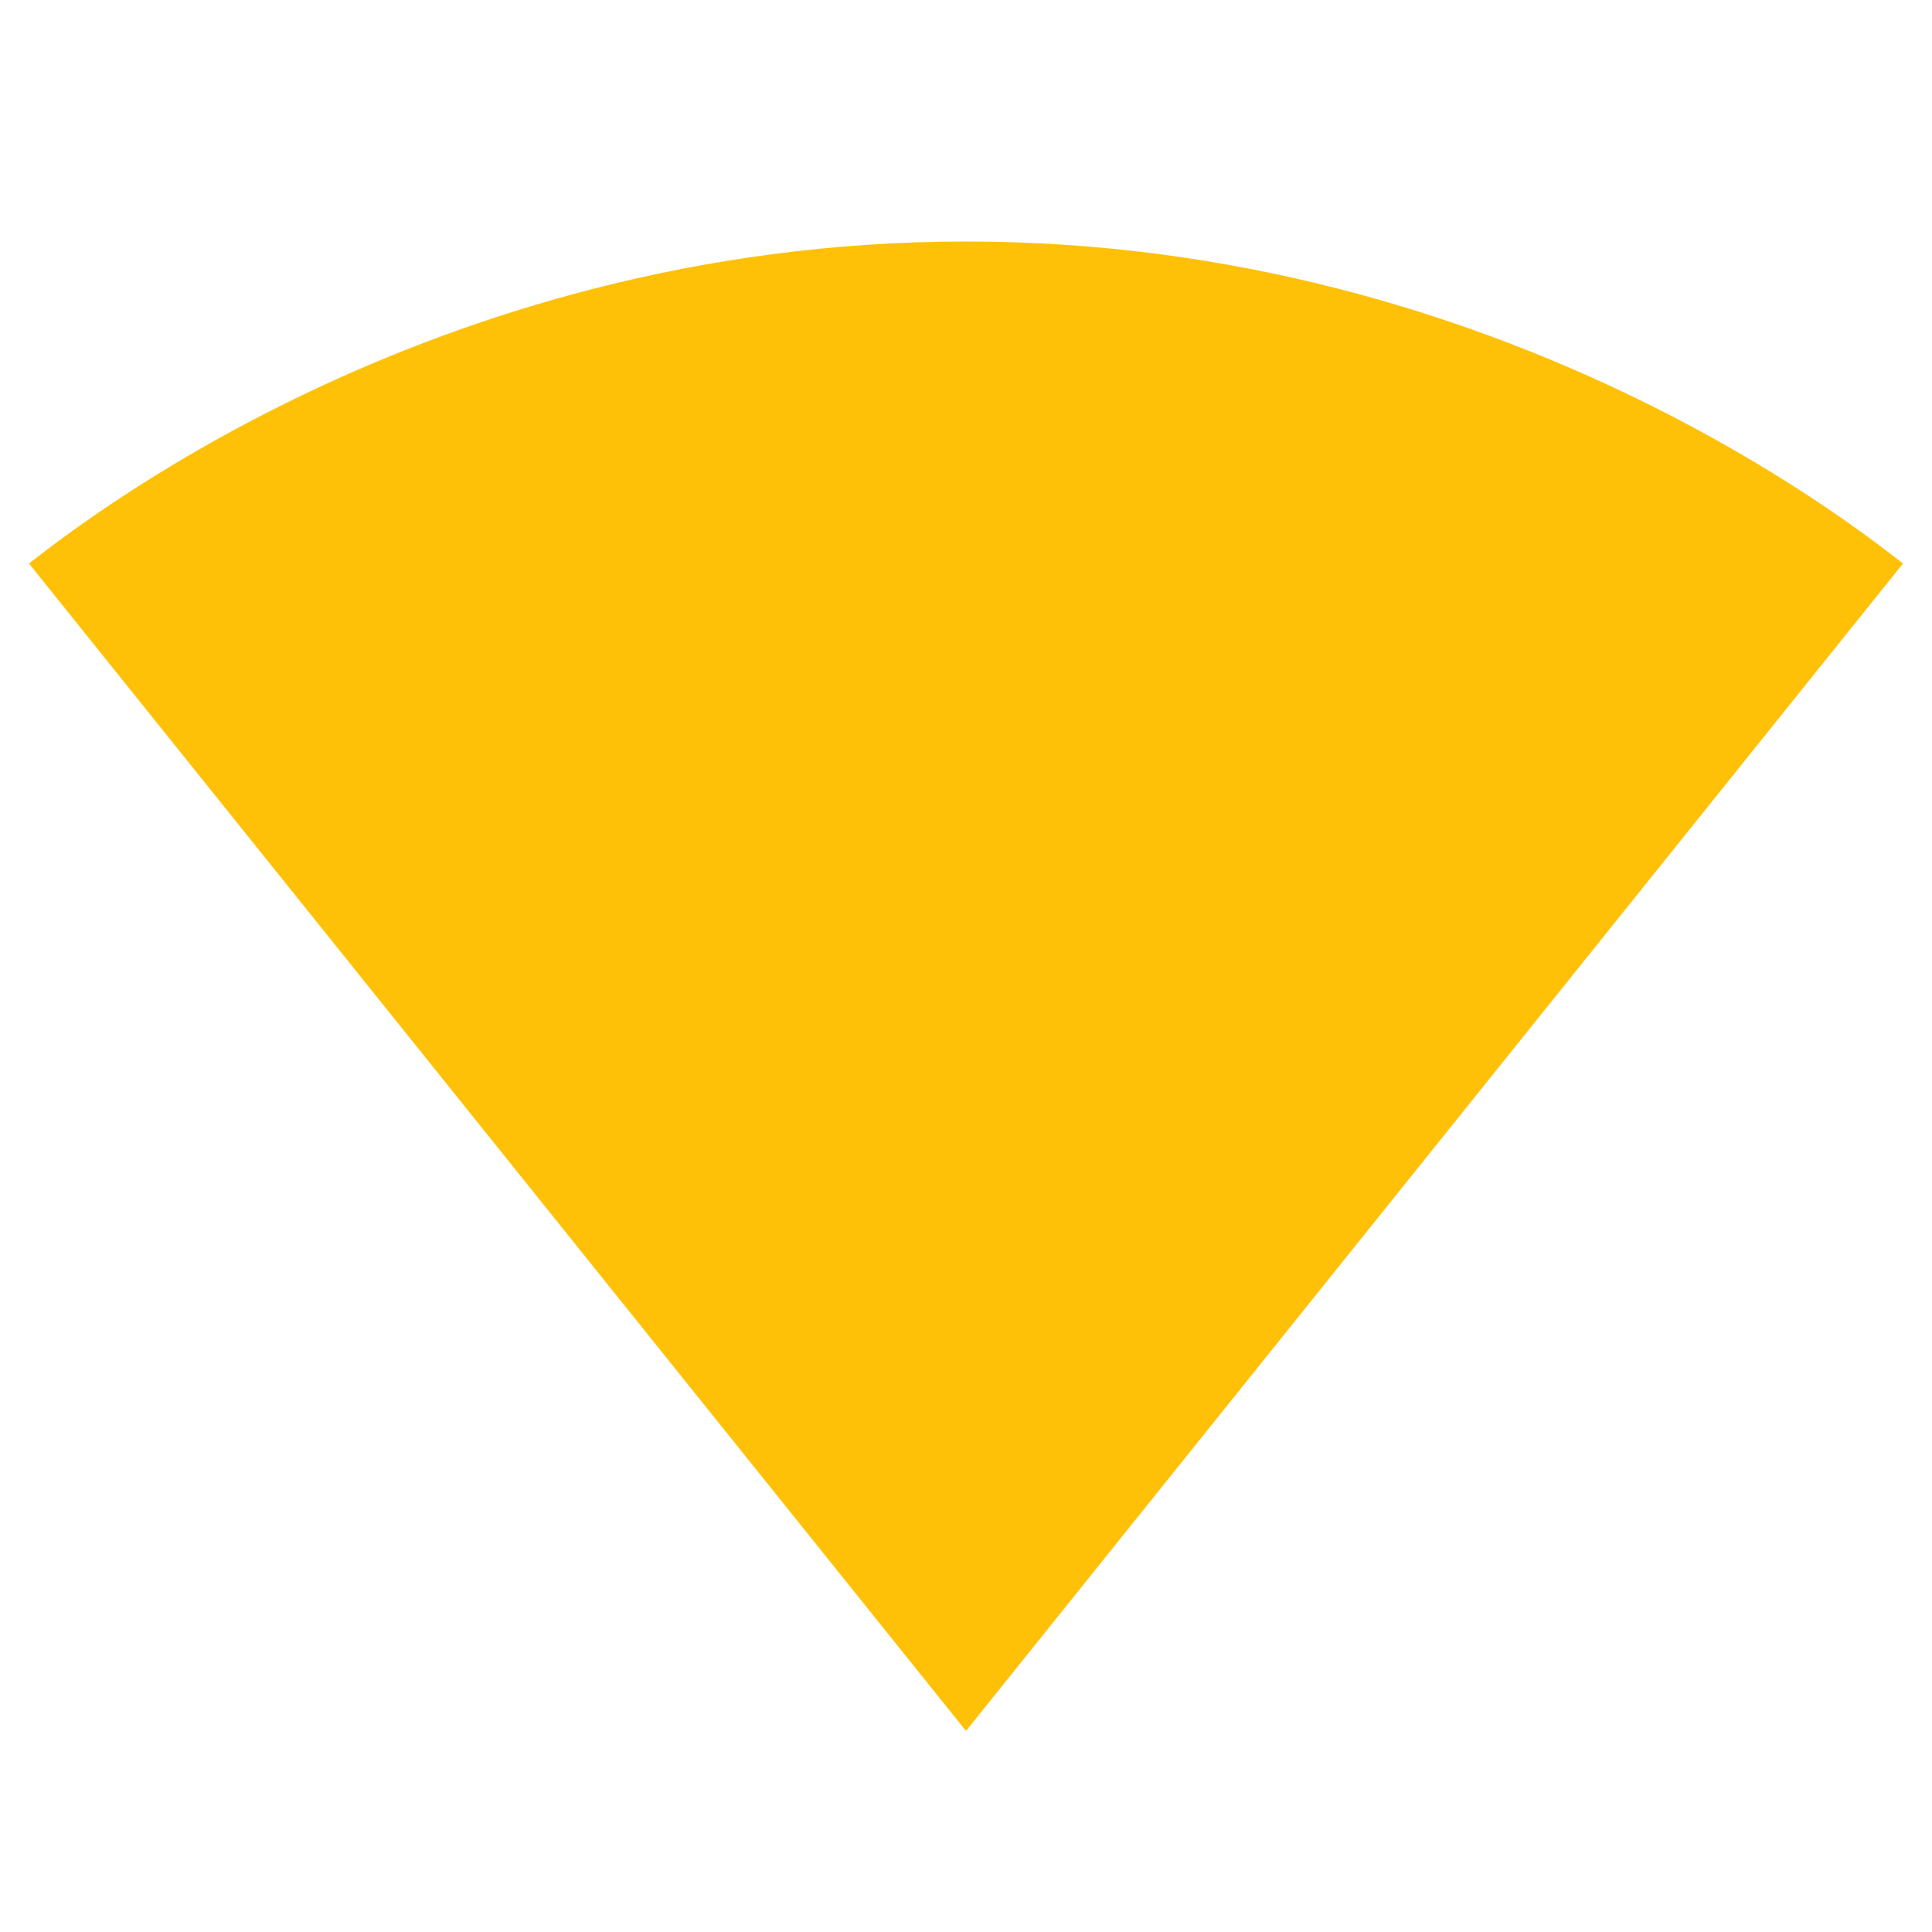 <svg fill="#FFC107" height="48" viewBox="0 0 48 48" width="48" xmlns="http://www.w3.org/2000/svg"><path d="m24.02 42.98 23.26-28.98c-.9-.68-9.85-8-23.28-8s-22.38 7.32-23.28 8l23.26 28.98.02.02z" fill="#FFC107"/></svg>